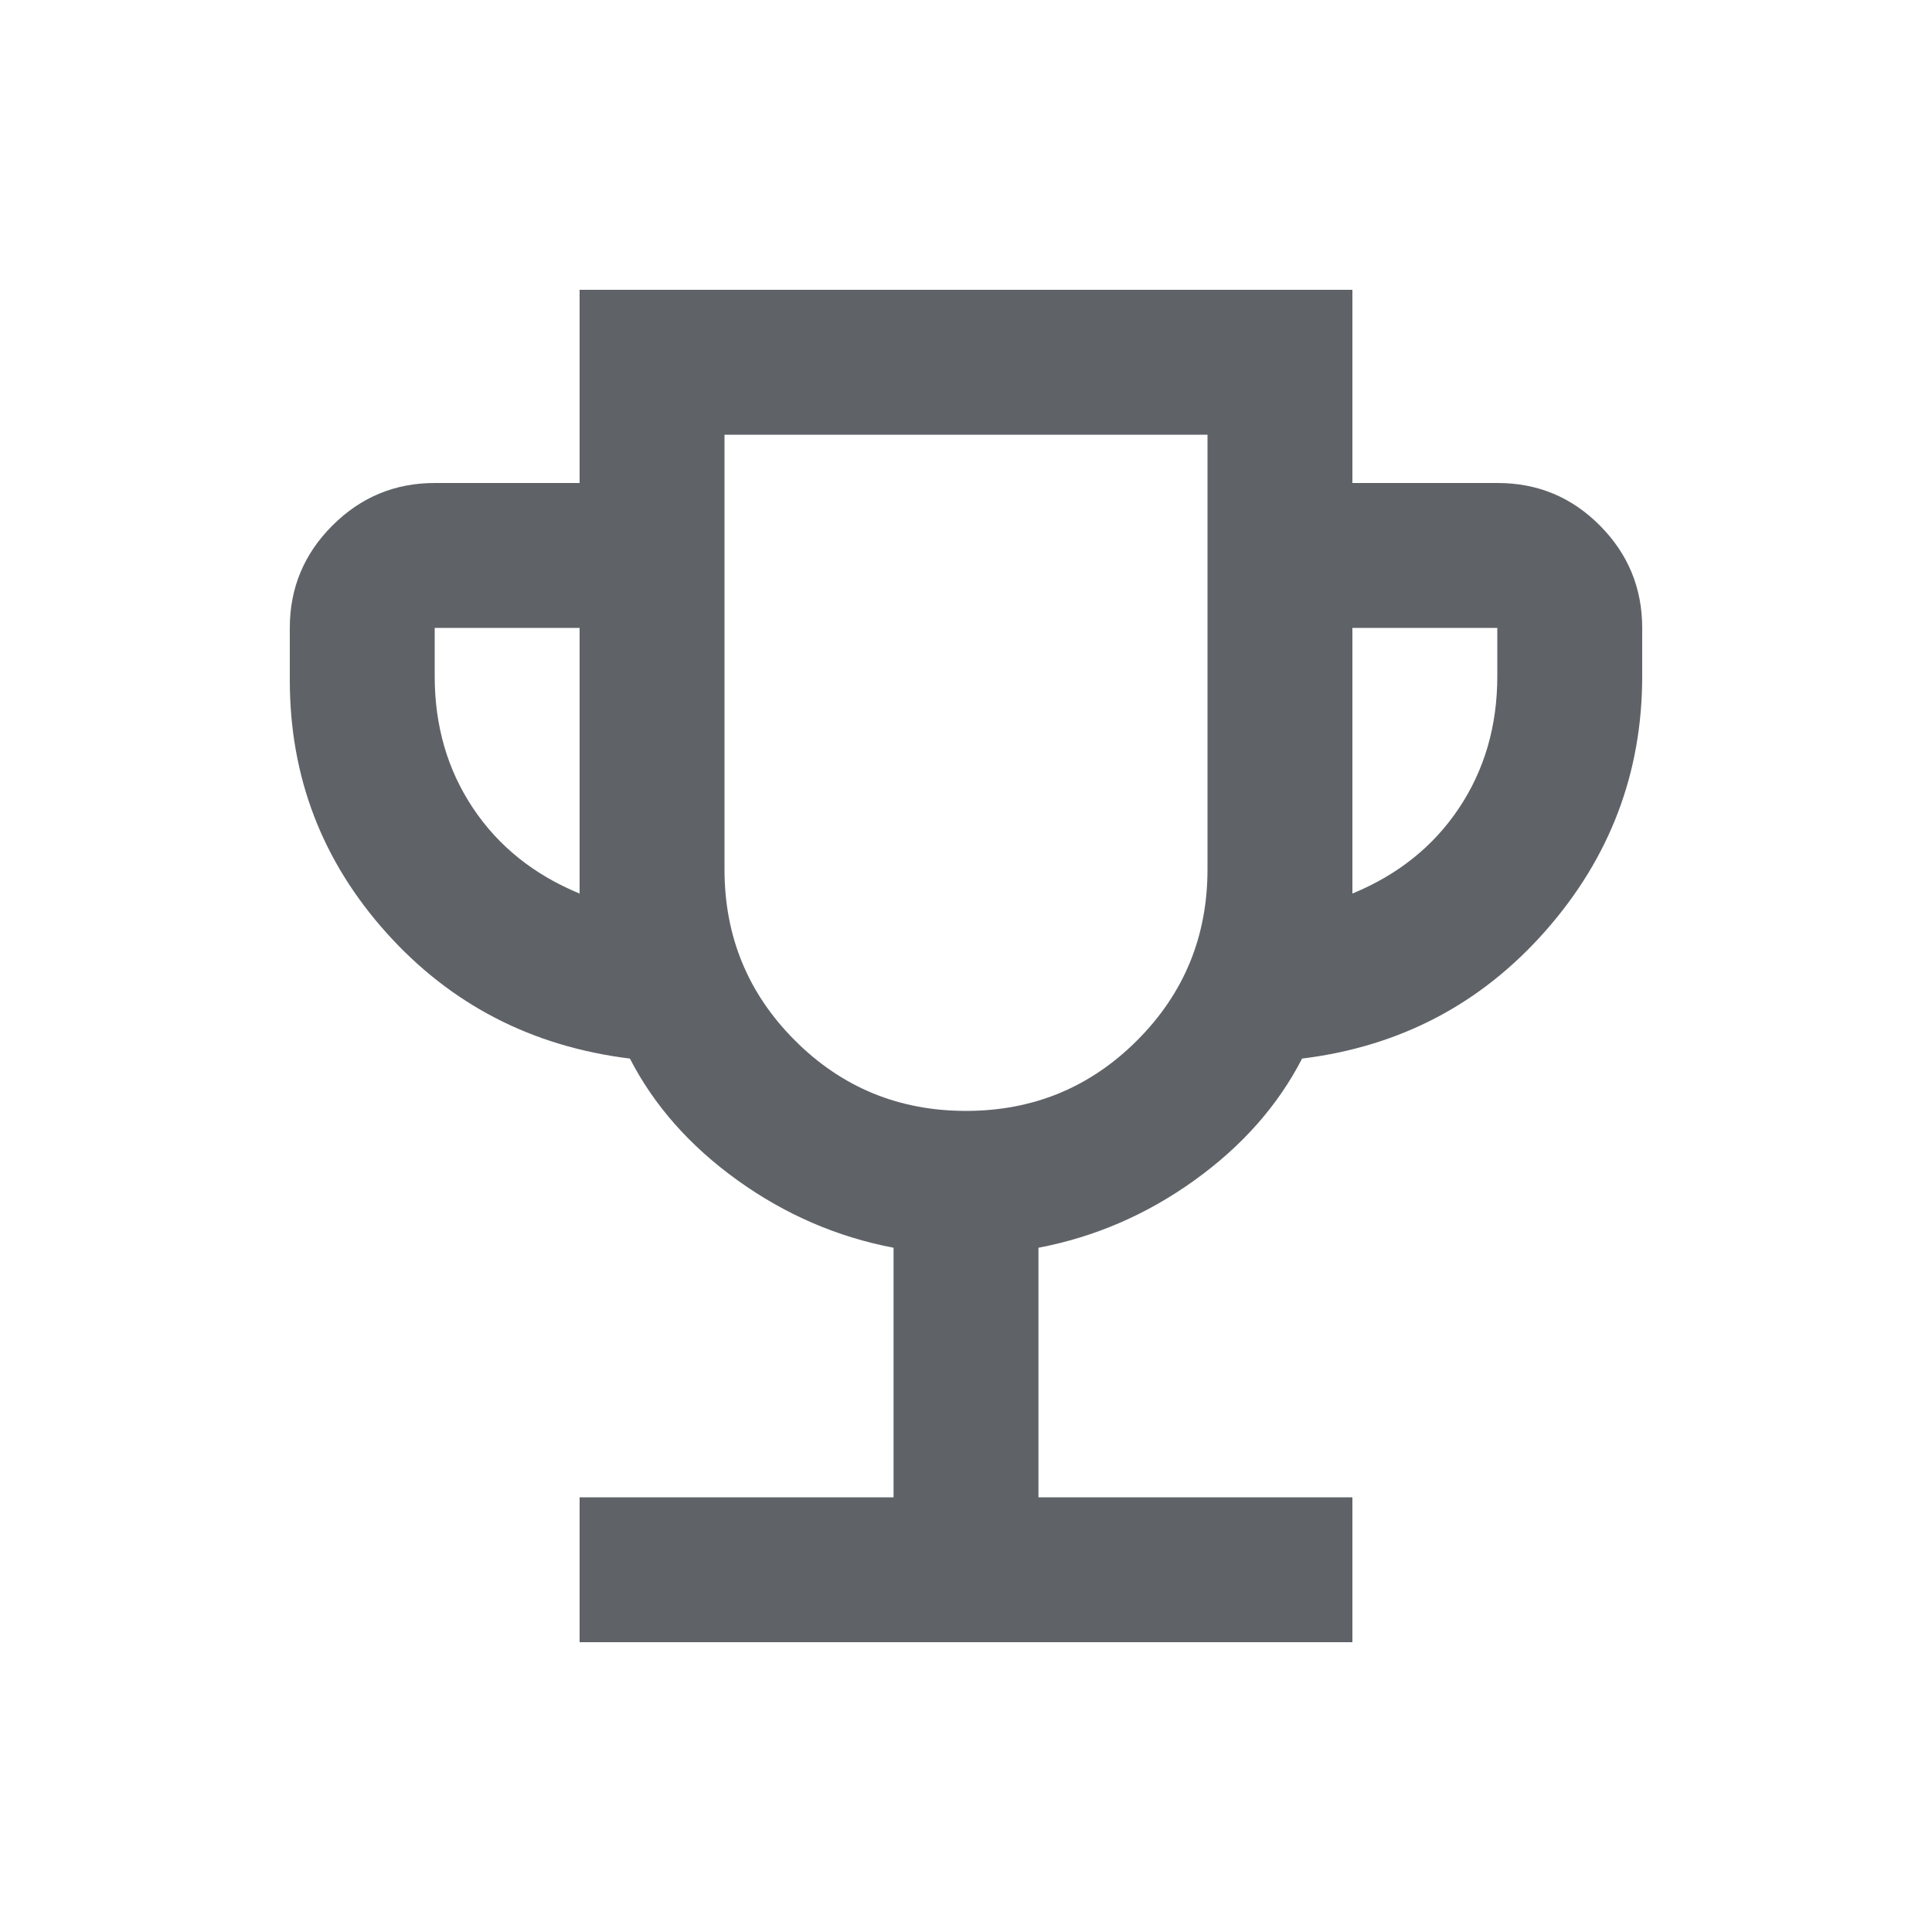 <svg xmlns="http://www.w3.org/2000/svg" height="20px" viewBox="0 -960 960 960" width="20px" fill="#5f6368"><path d="M288-144v-72h156v-124q-42-8-77.5-33.5T313-434q-73-9-121-62.51T144-622v-26q0-29.7 21.15-50.85Q186.3-720 216-720h72v-96h384v96h72.21Q774-720 795-698.85T816-648v24q0 72-48 126.5T647-434q-18 35-53.5 60.5T516-340v124h156v72H288Zm0-372v-132h-72v24q0 37 19 65.5t53 42.5Zm192 108q50 0 85-35t35-85v-216H360v216q0 50 35 85t85 35Zm192-108q34-14 53-42.5t19-65.5v-24h-72v132Zm-192-59Z"/></svg>